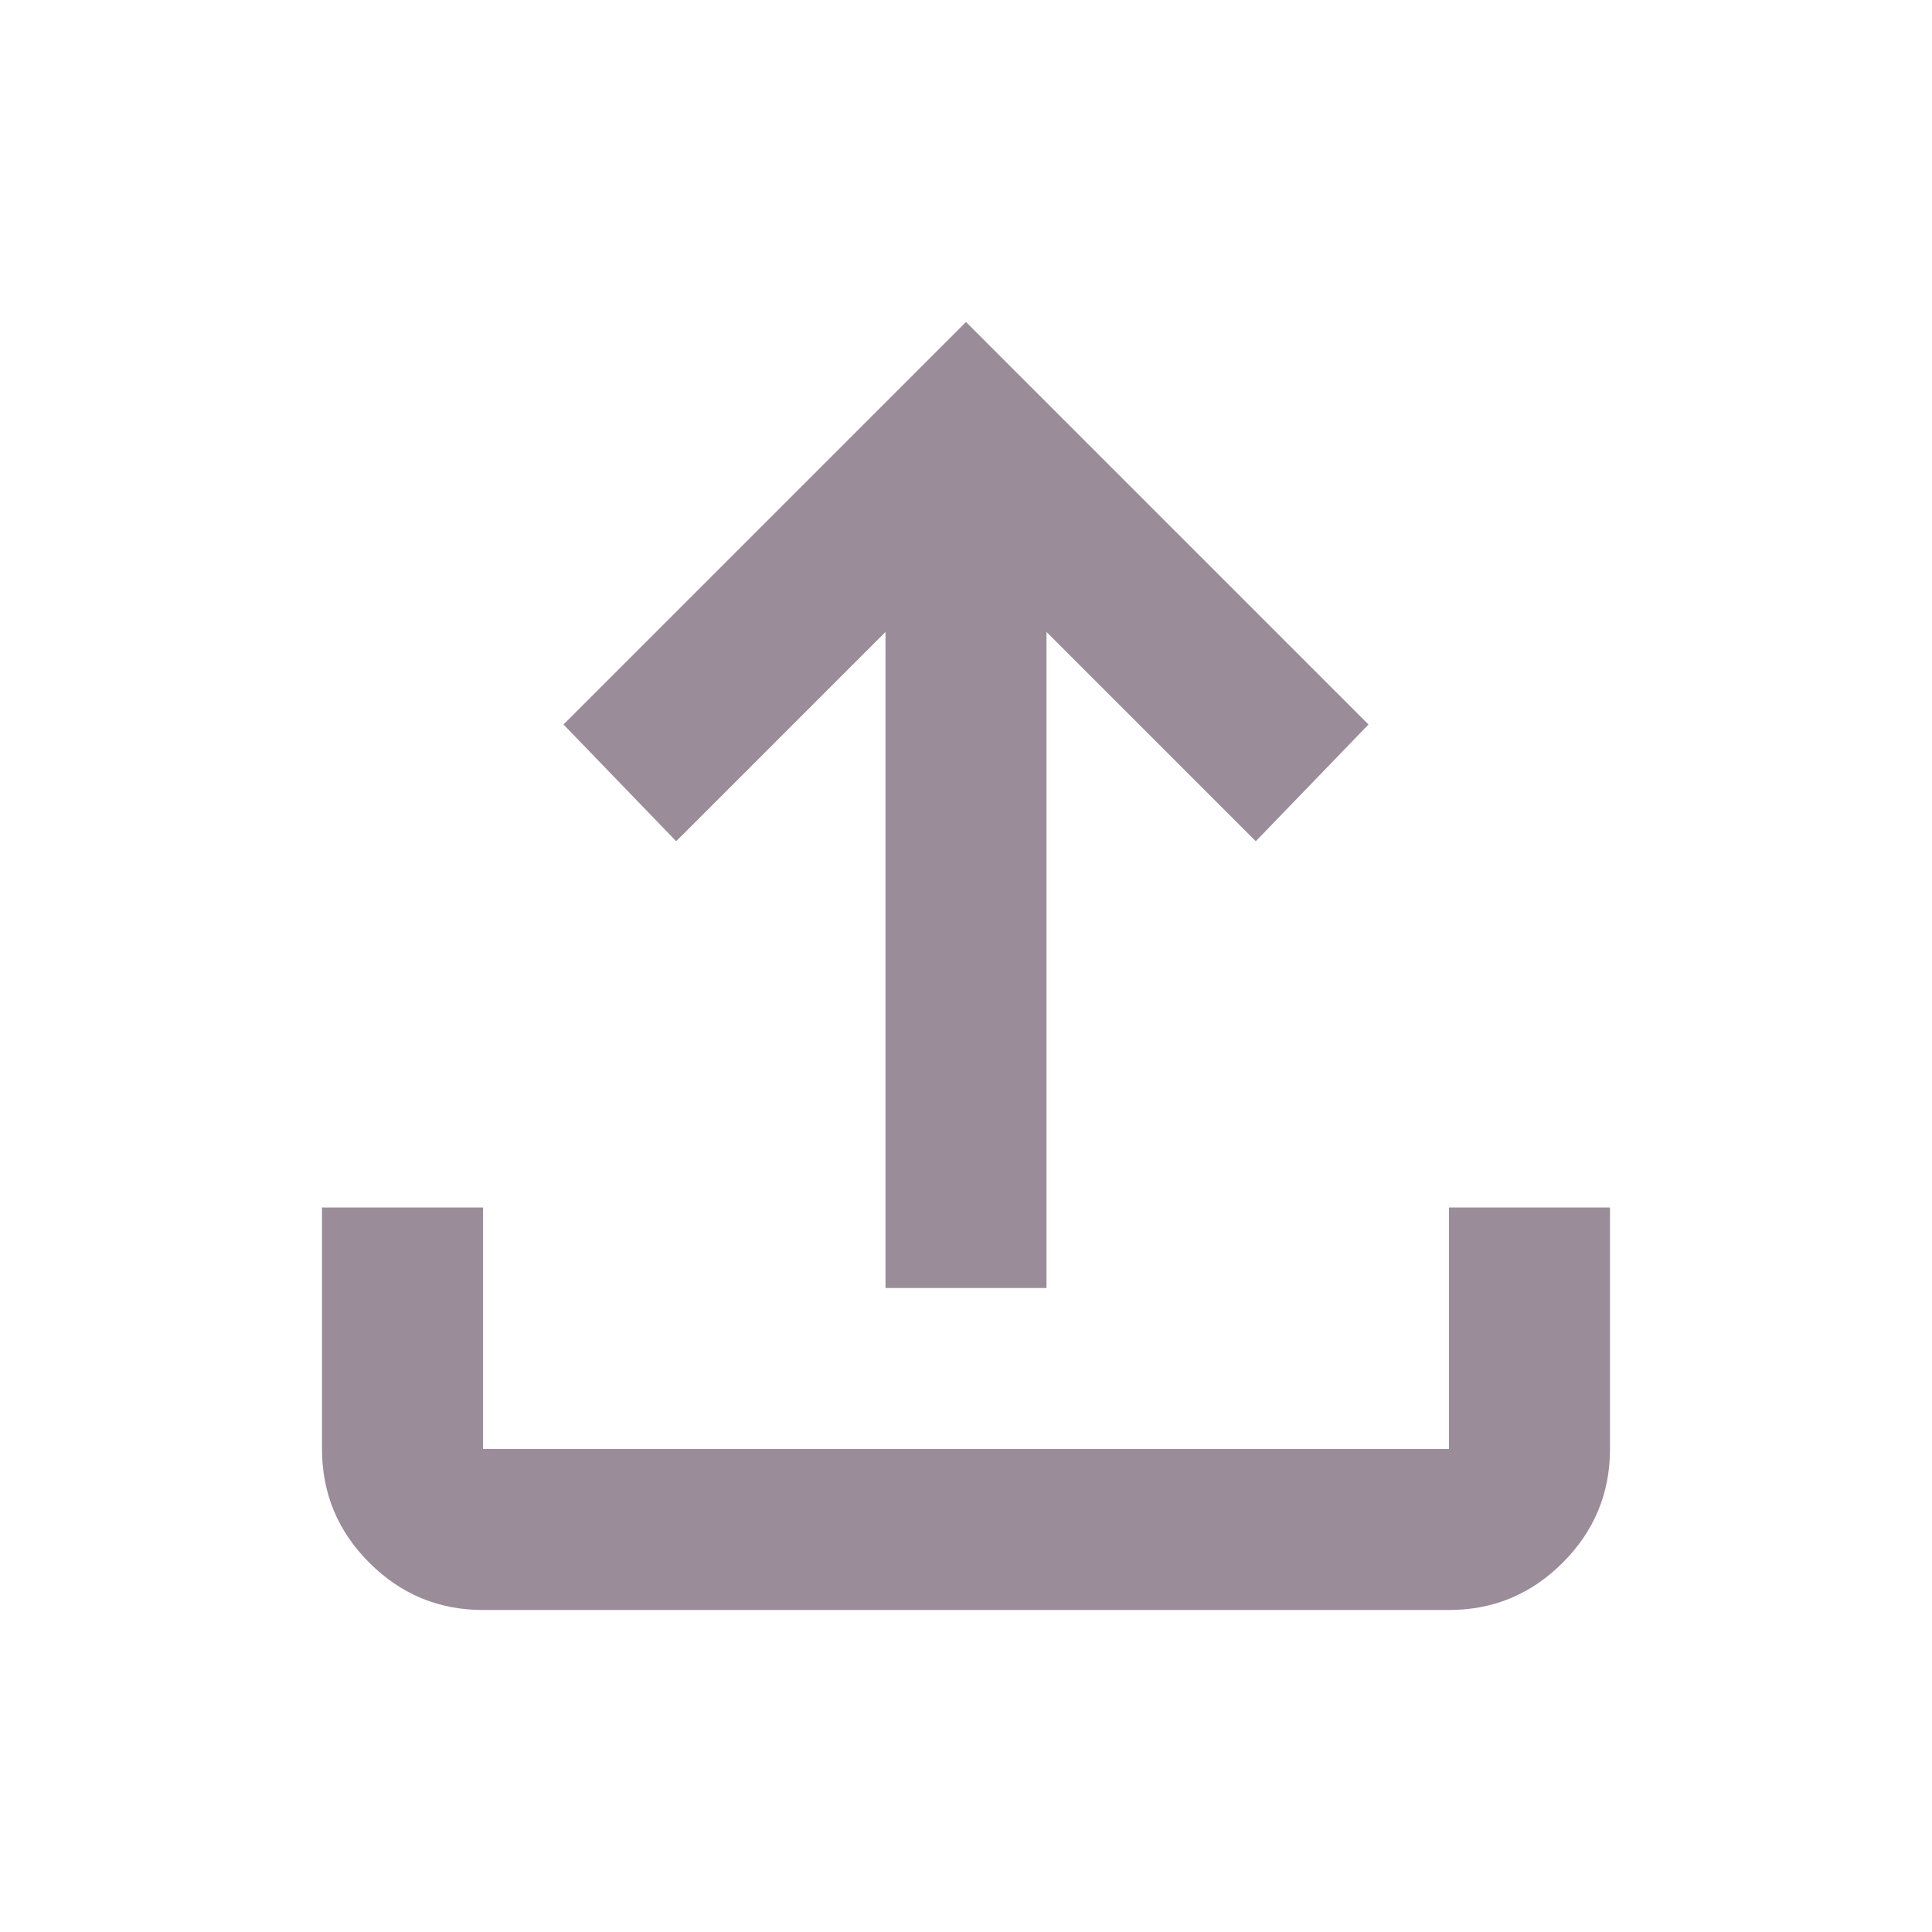 <ns0:svg xmlns:ns0="http://www.w3.org/2000/svg" height="24" viewBox="0 -960 960 960" width="24"><ns0:path d="M440-320v-326L336-542l-56-58 200-200 200 200-56 58-104-104v326h-80ZM240-160q-33 0-56.5-23.5T160-240v-120h80v120h480v-120h80v120q0 33-23.5 56.5T720-160H240Z" fill="#9A8C98" /></ns0:svg>